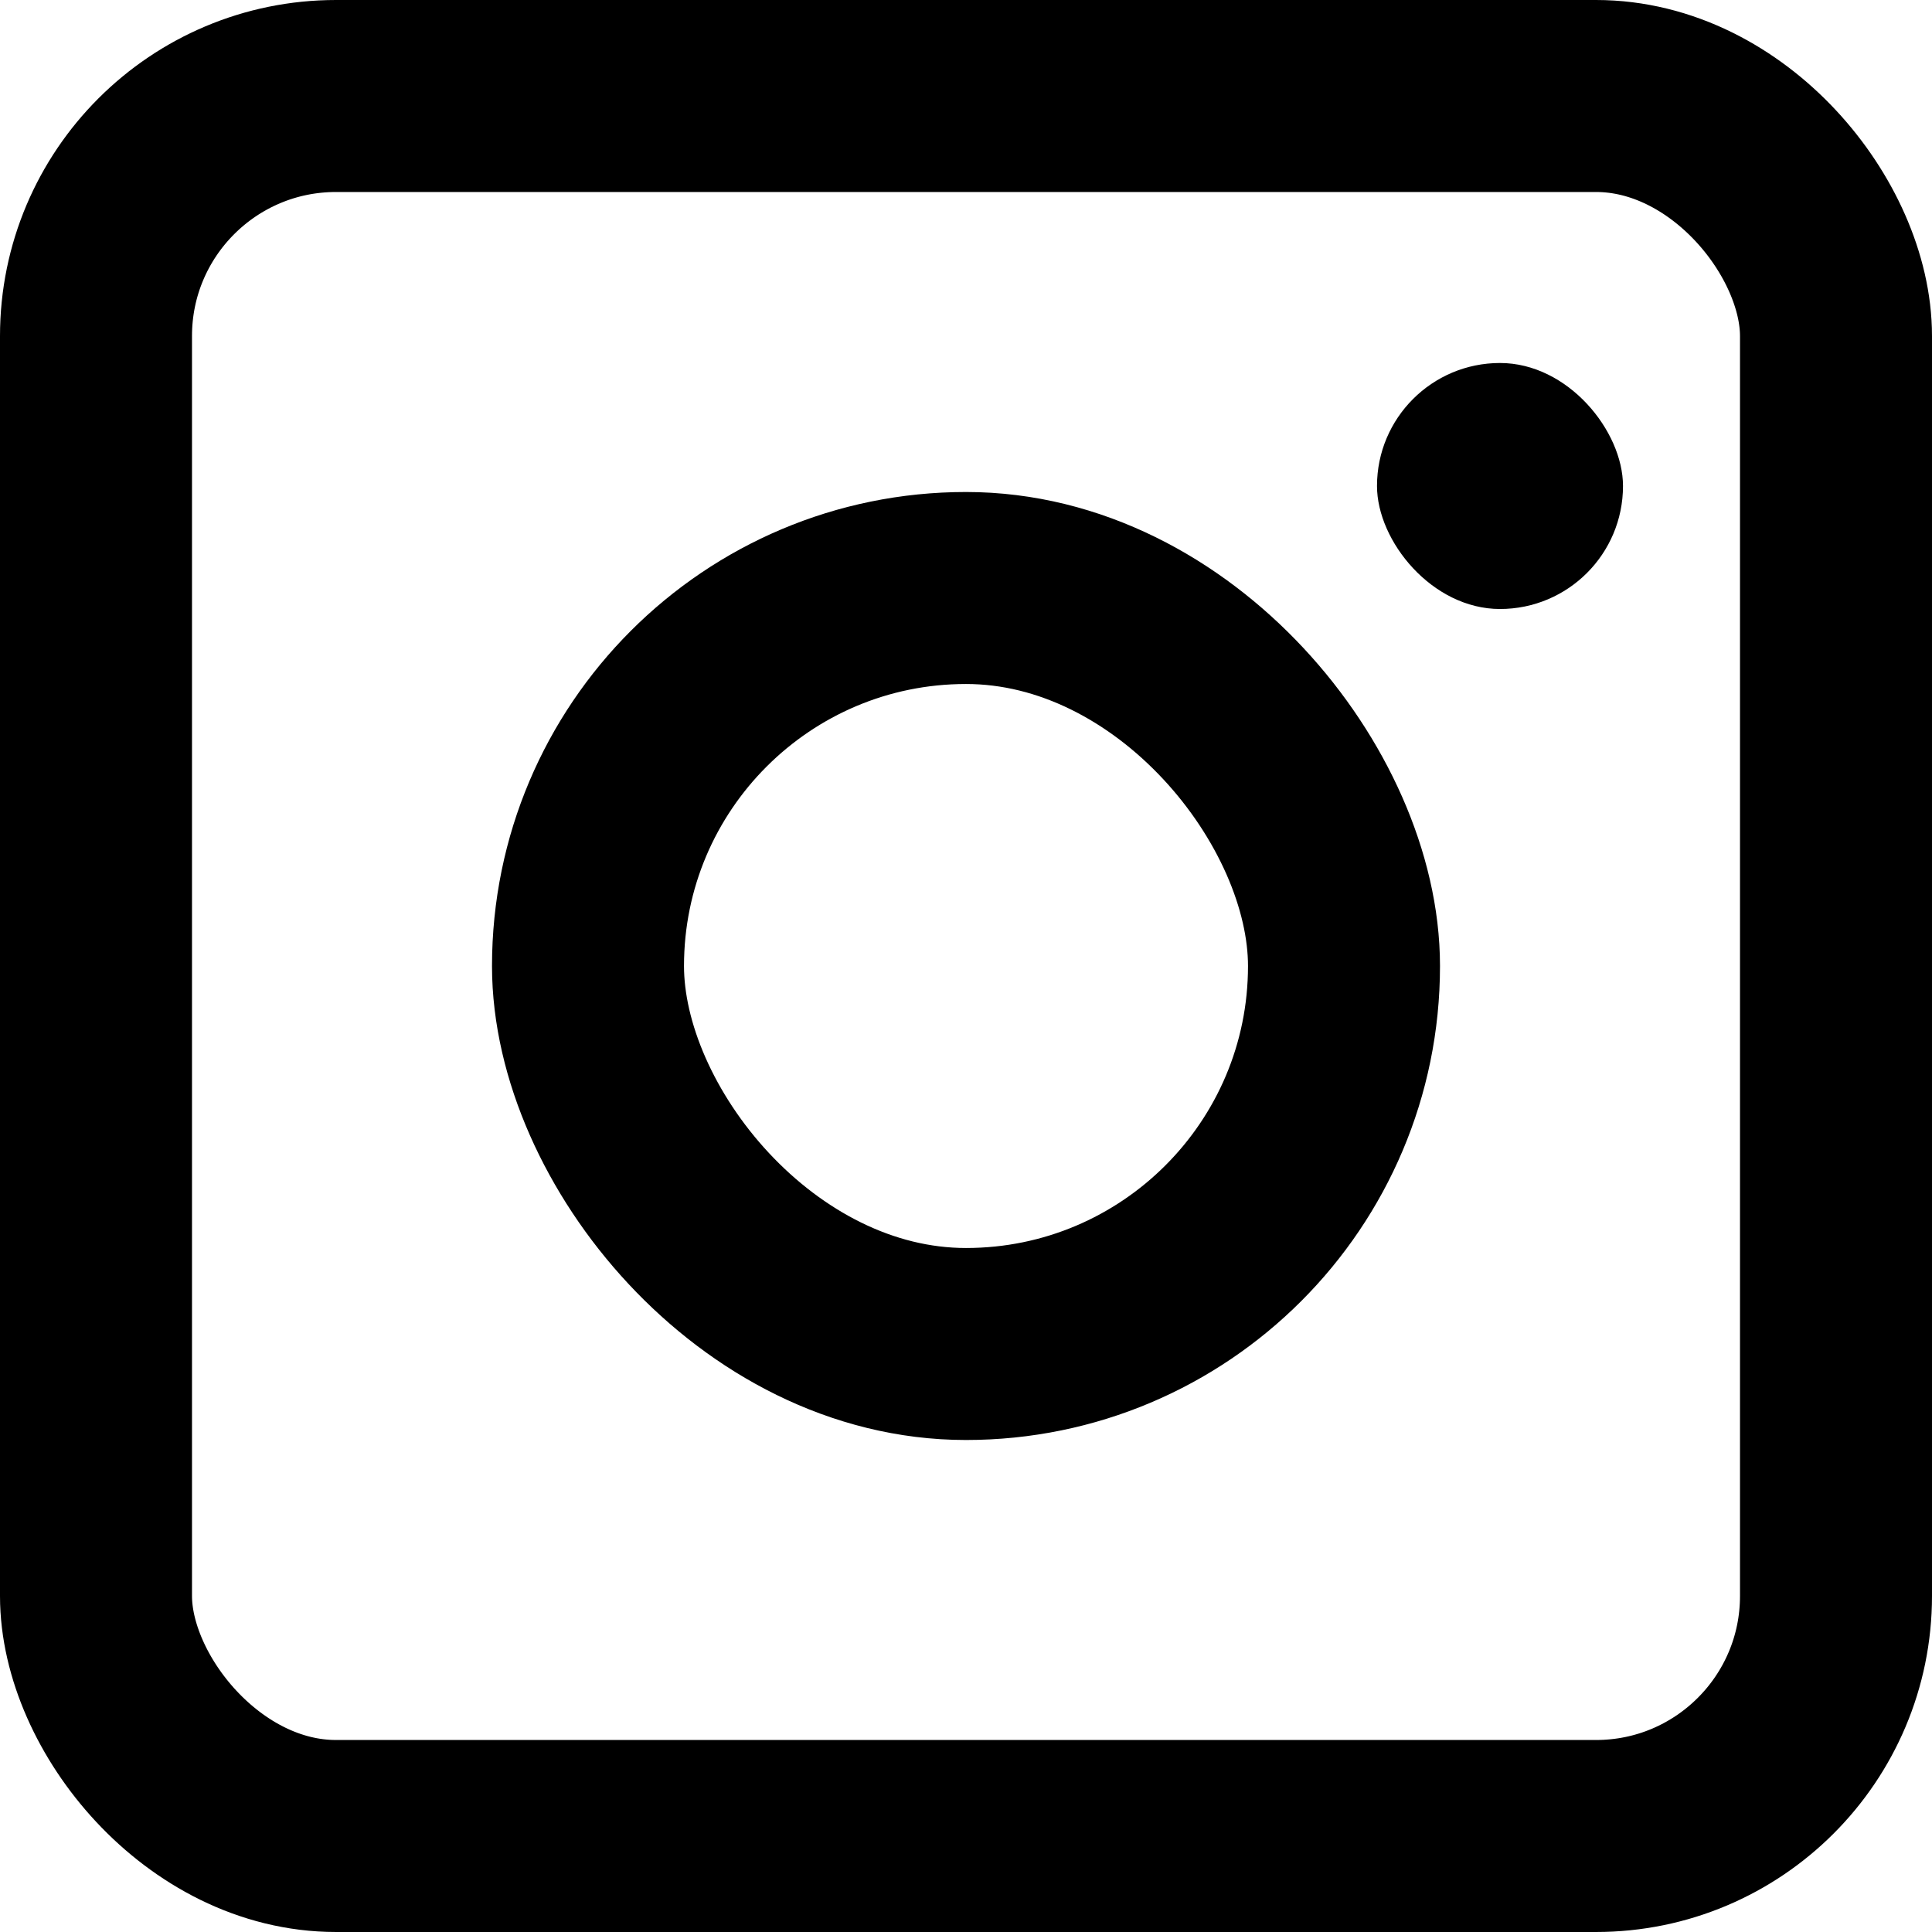 <svg width="644" height="644" viewBox="0 0 644 644" fill="none" xmlns="http://www.w3.org/2000/svg">
<rect x="32" y="32" width="580" height="580" rx="80" stroke="black" stroke-width="64" stroke-linecap="round"/>
<rect x="196" y="196" width="252" height="252" rx="126" stroke="black" stroke-width="64" stroke-linecap="round"/>
<rect x="459" y="121" width="82" height="82" rx="41" fill="black"/>
</svg>
